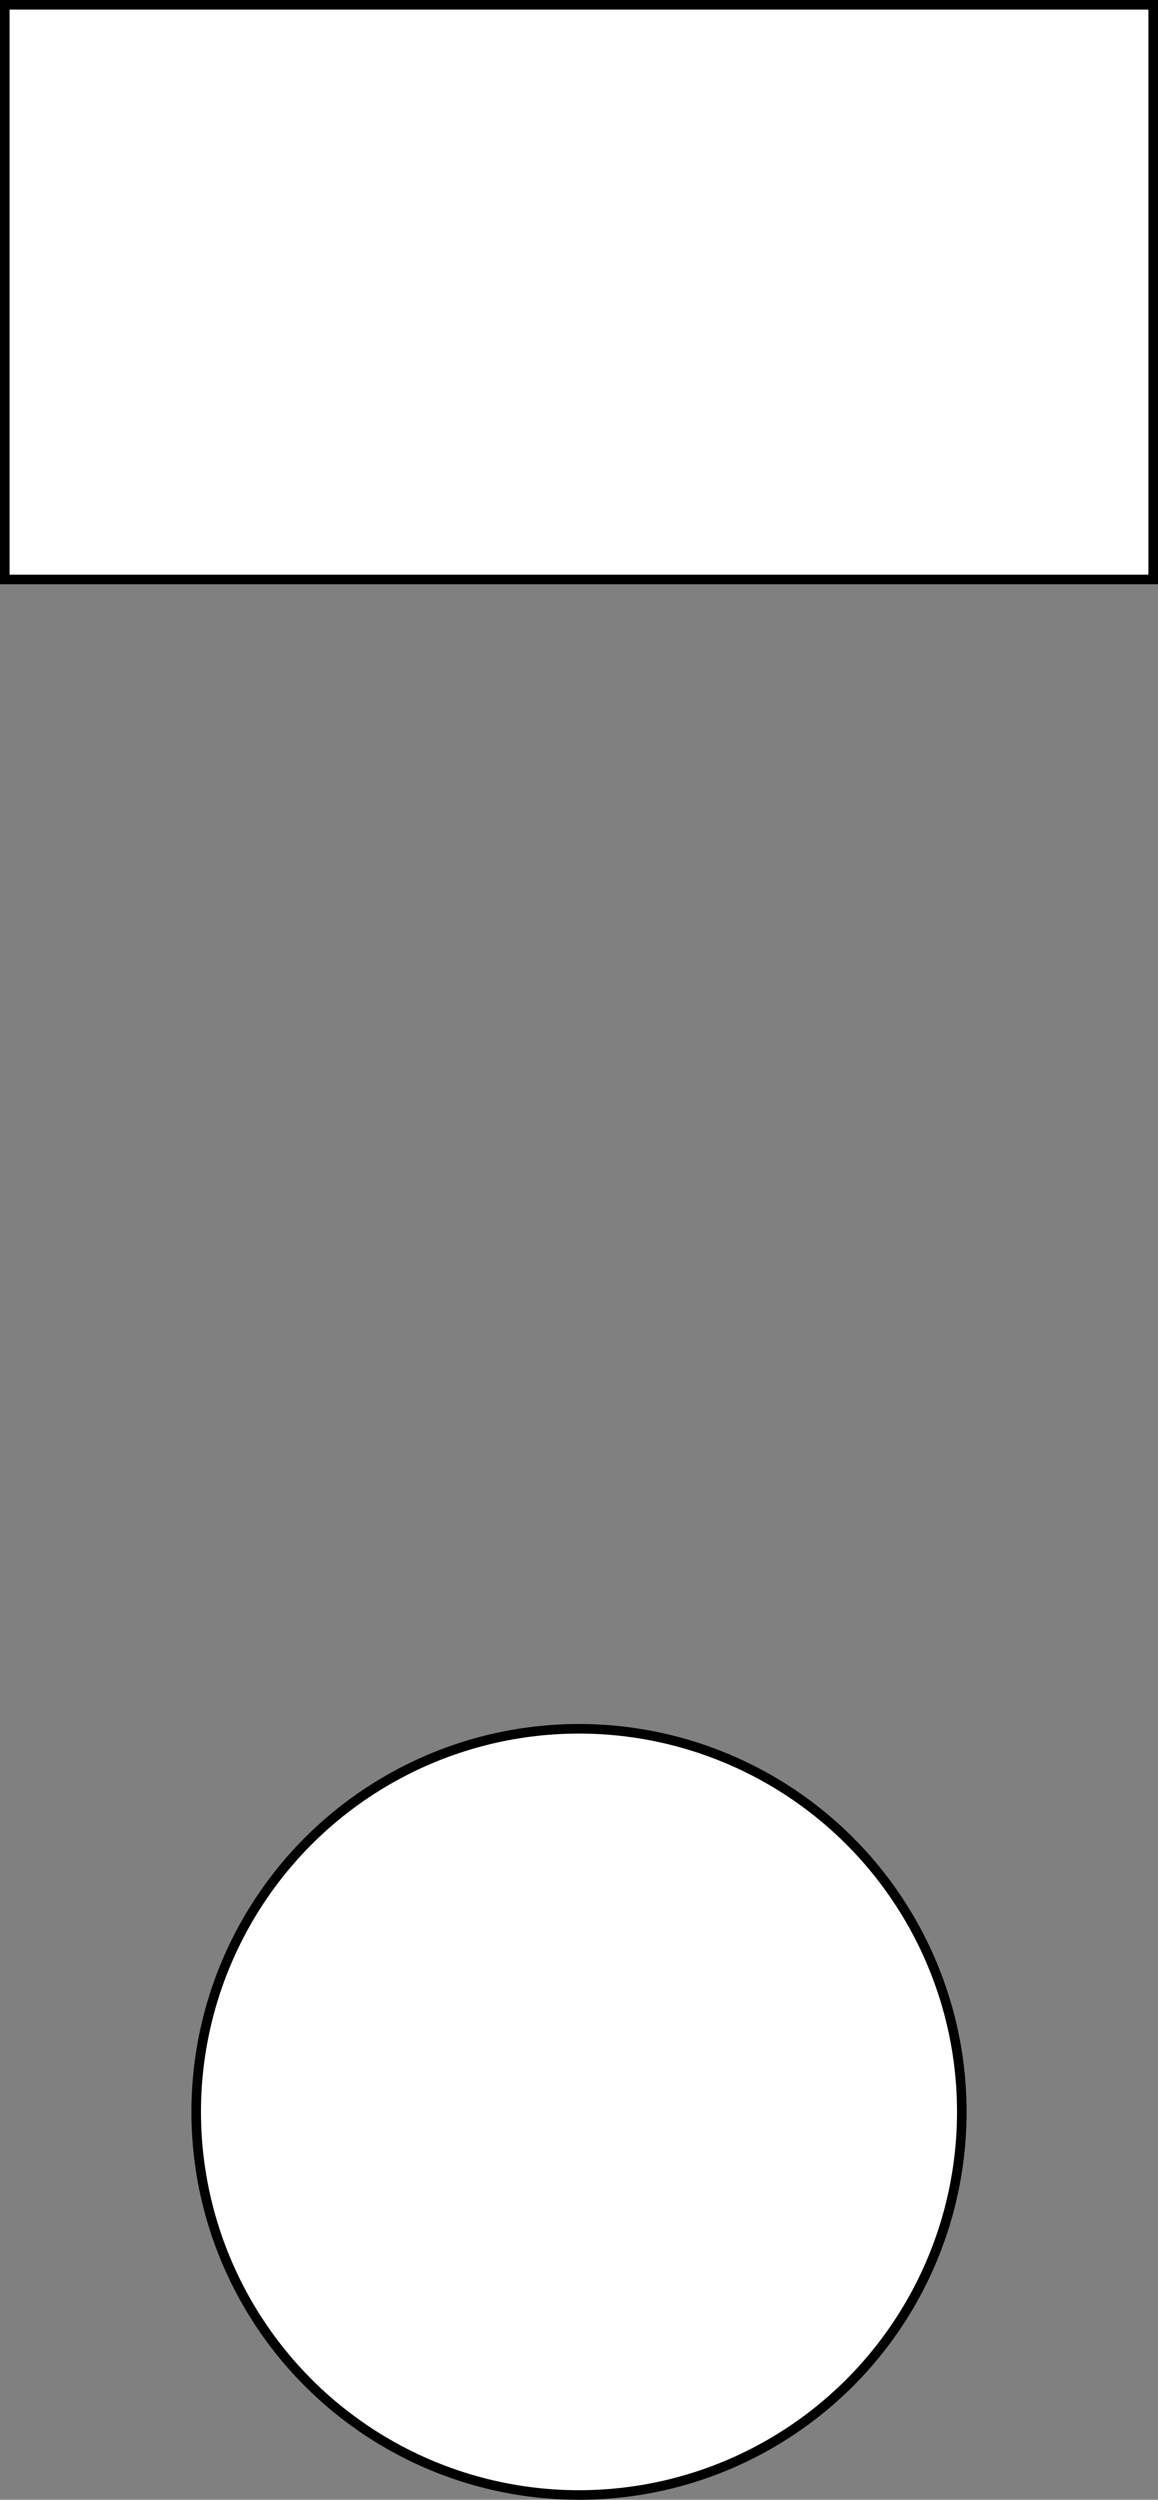 <svg host="65bd71144e" xmlns="http://www.w3.org/2000/svg" xmlns:xlink="http://www.w3.org/1999/xlink" version="1.1" width="121px" height="261px" viewBox="-0.5 -0.5 121 261" content="&lt;mxfile&gt;&lt;diagram id=&quot;DEheexTgiPyCc-SVQMs3&quot; name=&quot;Page-1&quot;&gt;rZNLb4QgEIB/jXeFVrvXfbWXnjz0TGRWSFAMYtX++o51fGV3s23Sk8zHDDAfGPBD0b06Ual3K8EELJRdwI8BY9FznOBnIP1IXvhuBLnTkpIWkOovIBgSbbSEepPorTVeV1uY2bKEzG+YcM6227SLNdtdK5HDFUgzYa7ph5ZeURcsWfgb6FxNO0cx9VeIKZk6qZWQtl0hfgr4wVnrx1HRHcAM8iYvY935zux8MAel/00BGws+hWmoNzqX76dmsQC9YrBvlfaQViIbZlq8WmTKFwajCIeirkbZF90Brr+ntcF56O6eL5q7xucCtgDvekyhgh15oofCnihuV9oJqZXxiQm66HxeeHGBA9JxWw1/rMbZppRDq8fwsZ5/sJFsbcTXMiJ2w0b8dxsYLo/wZ271K/PTNw==&lt;/diagram&gt;&lt;/mxfile&gt;">
    <rect x="-0.5" y="-0.5" width="121" height="261" fill="#808080" stroke="none"/>
    <defs/>
    <g>
        <ellipse cx="60" cy="220" rx="40" ry="40" fill="rgb(255, 255, 255)" stroke="rgb(0, 0, 0)" pointer-events="all"/>
        <rect x="0" y="0" width="120" height="60" fill="rgb(255, 255, 255)" stroke="rgb(0, 0, 0)" pointer-events="all"/>
    </g>
</svg>